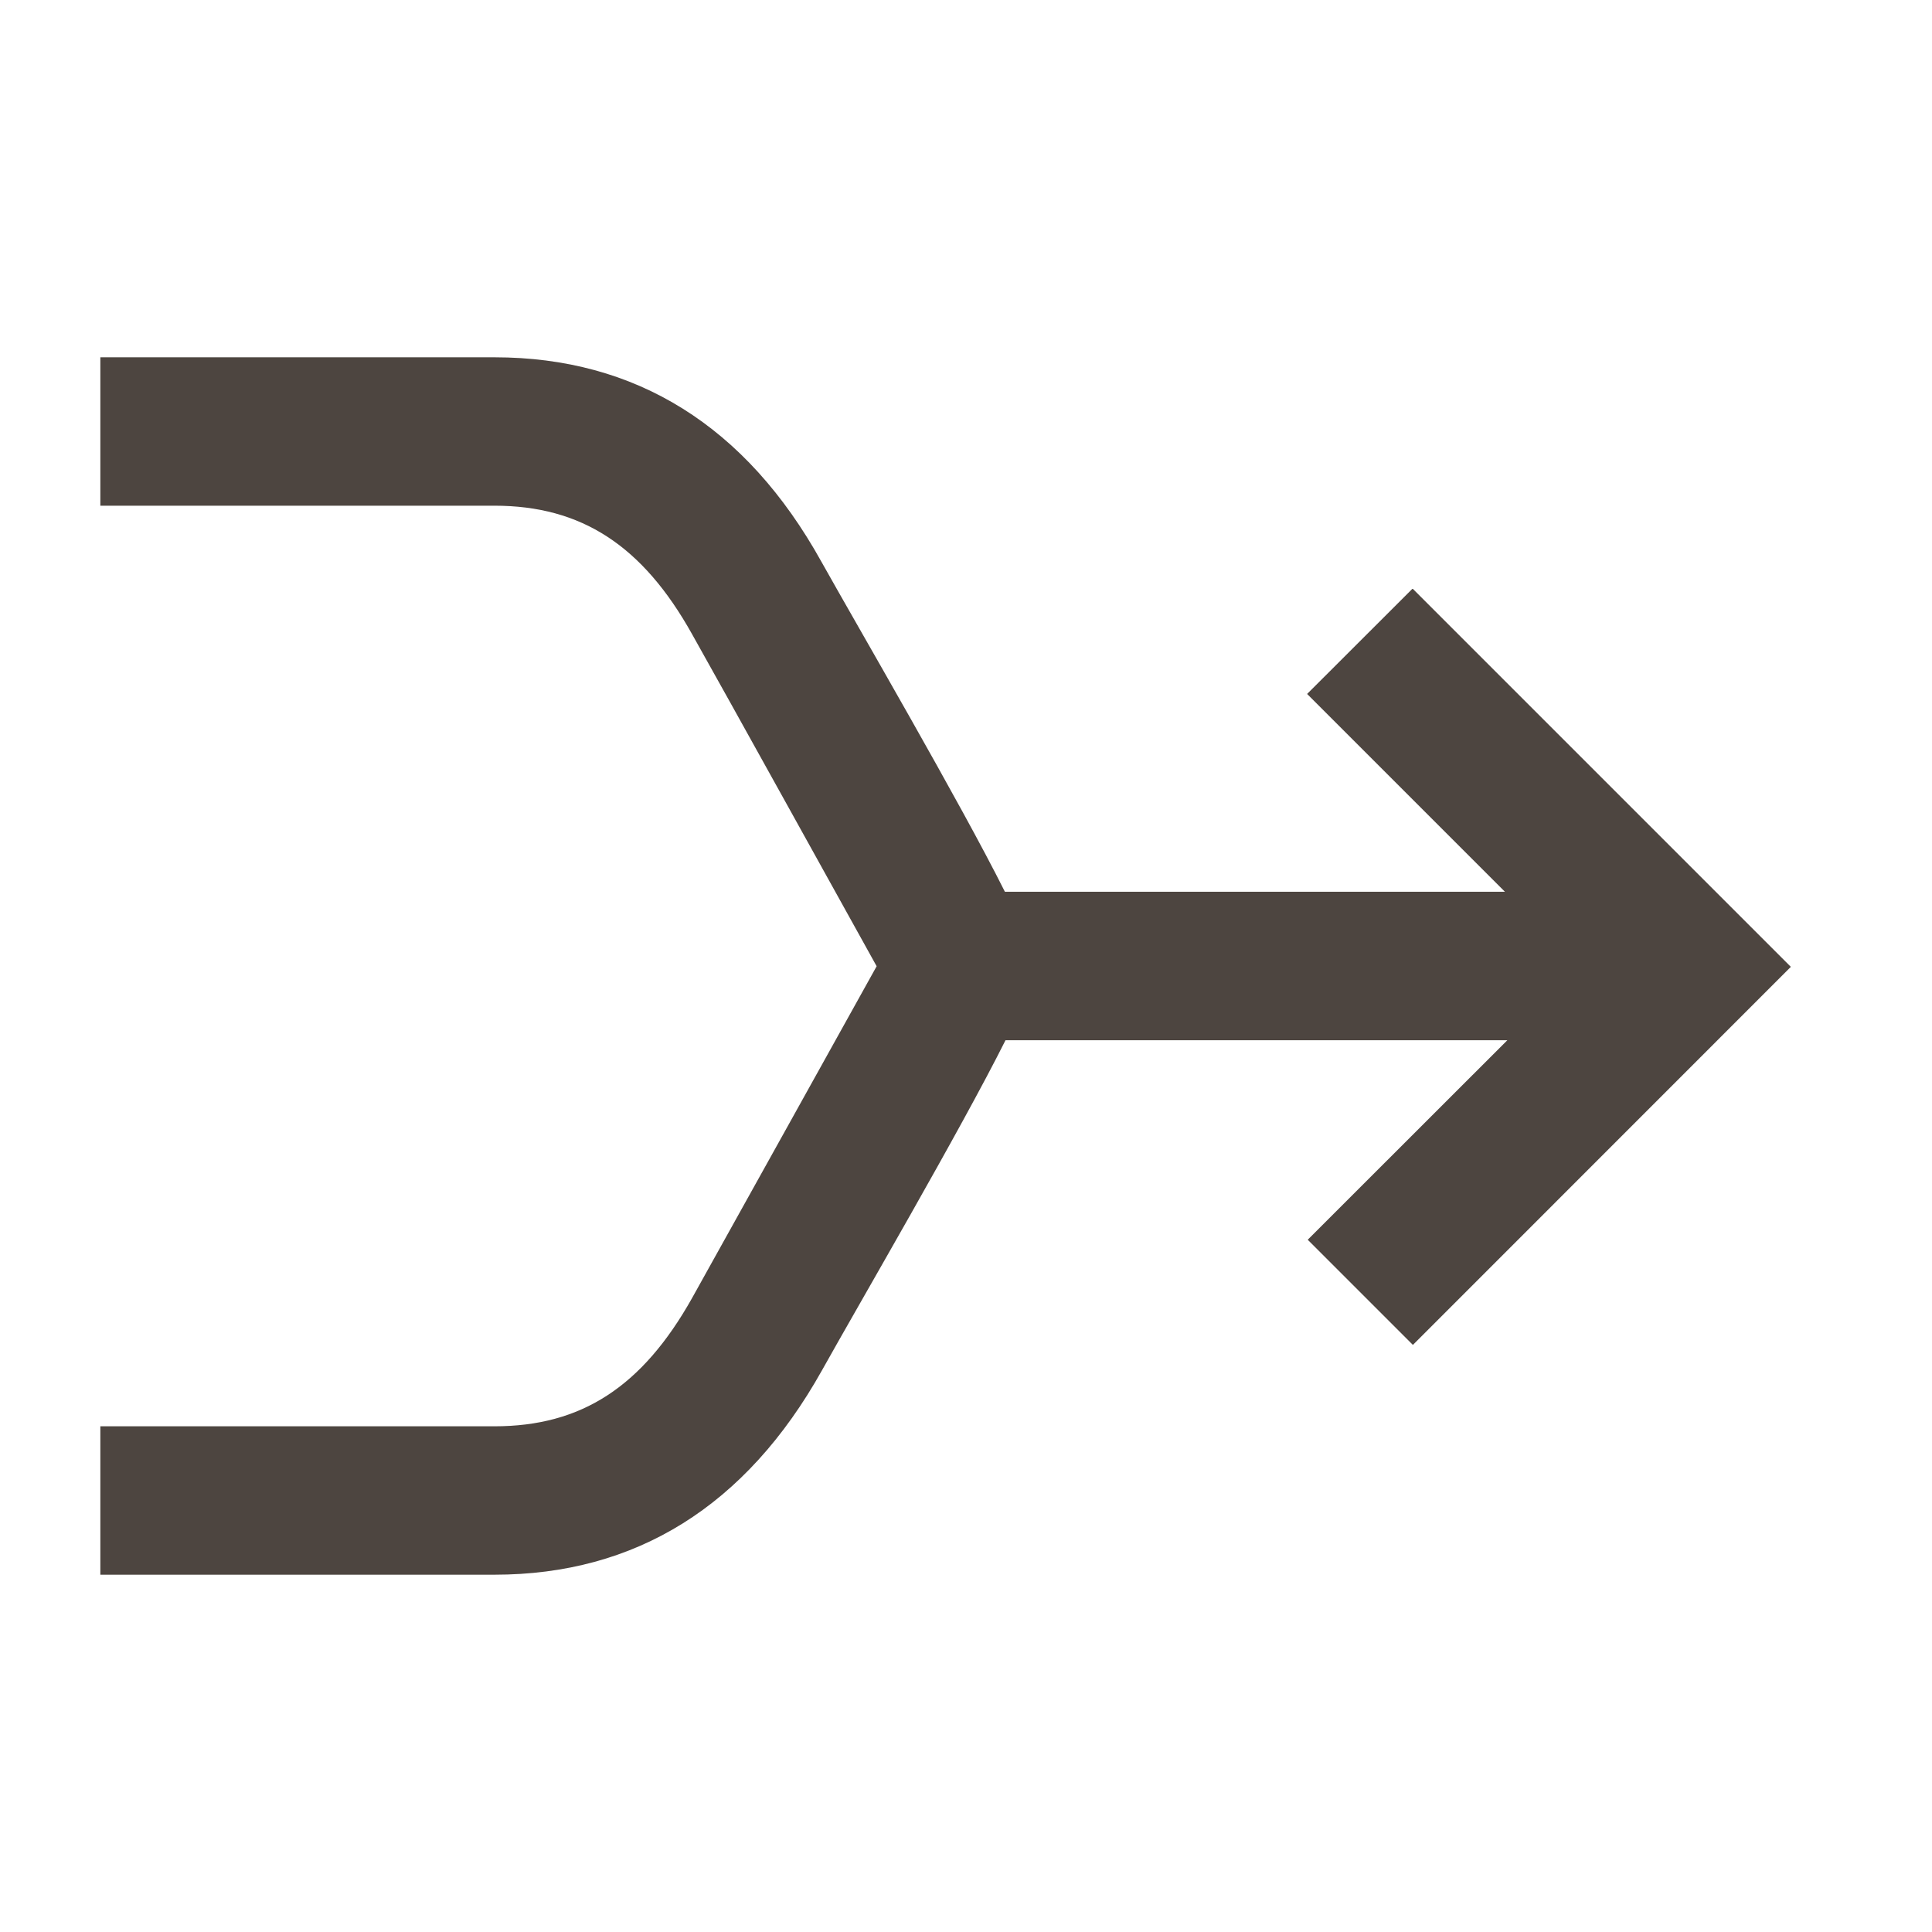 <svg width="16" height="16" viewBox="0 0 16 16" fill="none" xmlns="http://www.w3.org/2000/svg">
<path d="M11.696 4.877L10.825 5.747L12.463 7.385H8.322C7.953 6.647 7.11 5.201 6.802 4.651C6.178 3.527 5.265 2.959 4.095 2.959H0.831V4.188H4.095C4.815 4.188 5.322 4.518 5.732 5.253C6.045 5.809 6.898 7.351 7.26 8.002C6.898 8.652 6.042 10.194 5.732 10.749C5.319 11.485 4.815 11.812 4.095 11.812H0.831V13.041H4.095C5.265 13.041 6.178 12.473 6.807 11.349C7.114 10.799 7.958 9.353 8.327 8.615H12.483L10.83 10.267L11.701 11.138L14.831 8.007L11.701 4.877H11.696Z" fill="#4D4540"/>
</svg>
